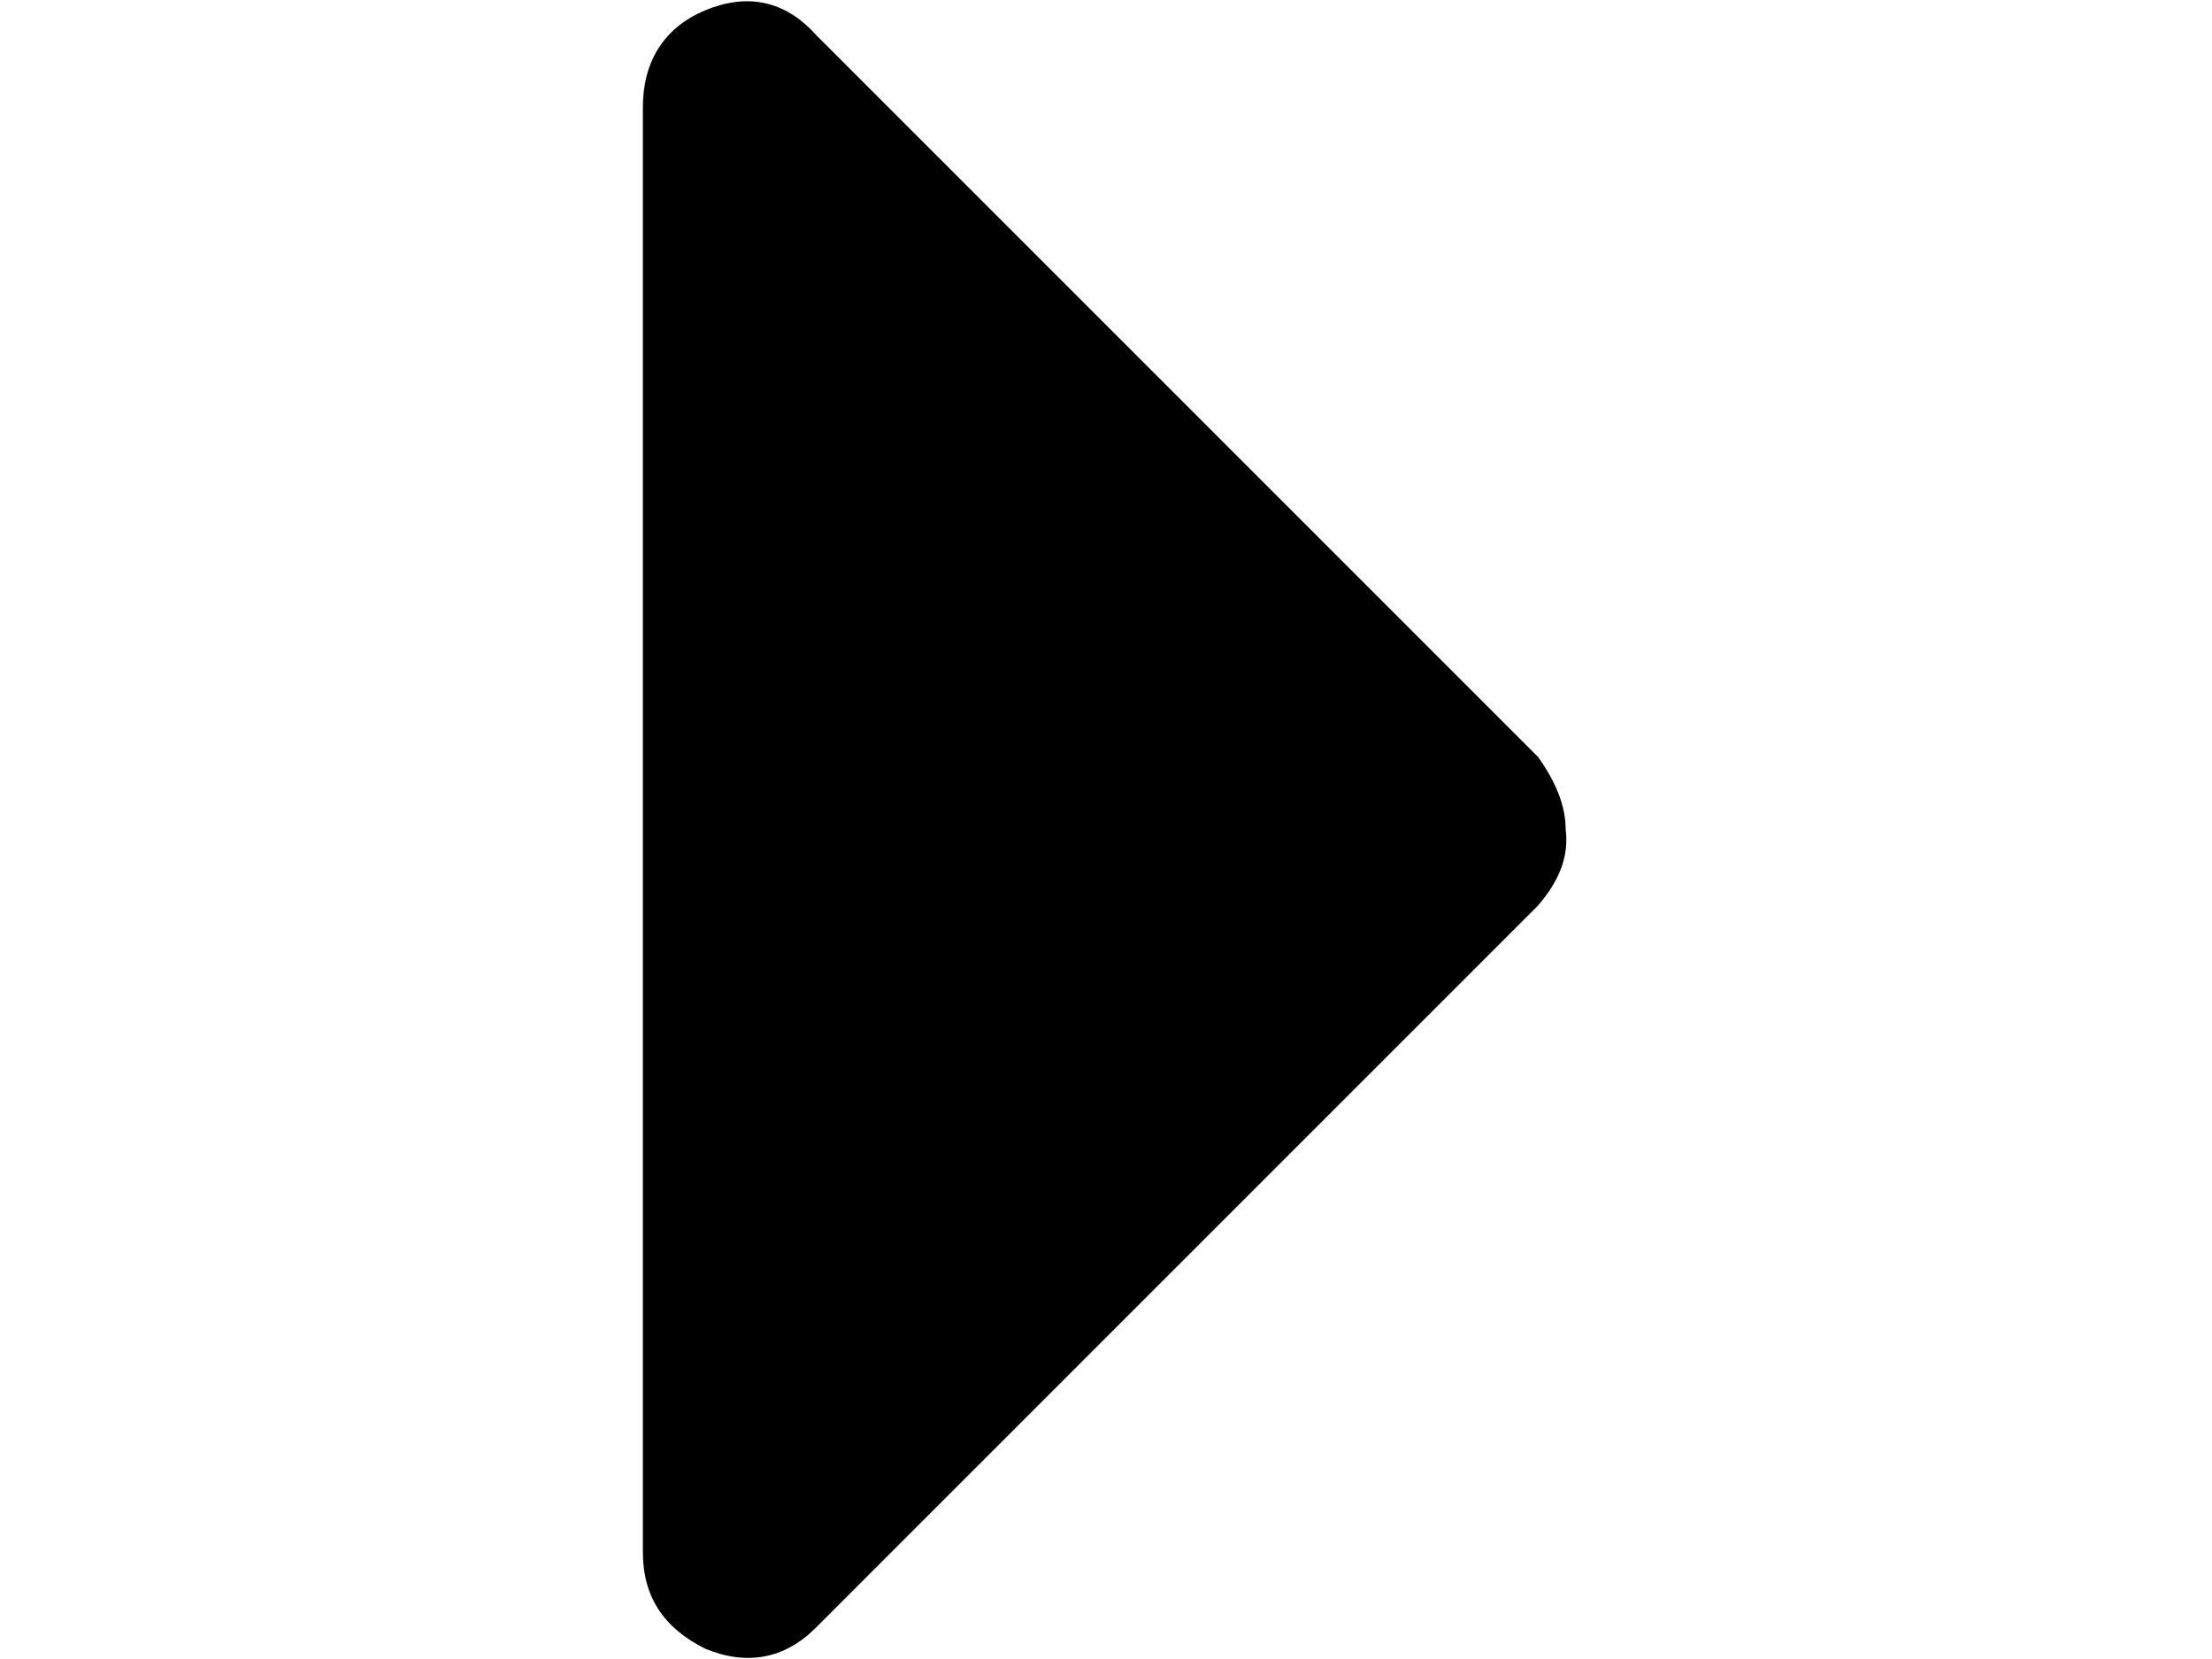 <svg xmlns="http://www.w3.org/2000/svg" viewBox="0 0 64 48">
<path d="M20.4,0.3c-1.2,0.5-1.8,1.5-1.8,2.8v41.8c0,1.3,0.6,2.2,1.8,2.8c1.2,0.5,2.3,0.3,3.2-0.6l20.9-20.9c0.6-0.7,0.9-1.4,0.8-2.2
	c0-0.7-0.3-1.4-0.8-2.1L23.6,1C22.7,0,21.6-0.2,20.4,0.3z"/>
</svg>
